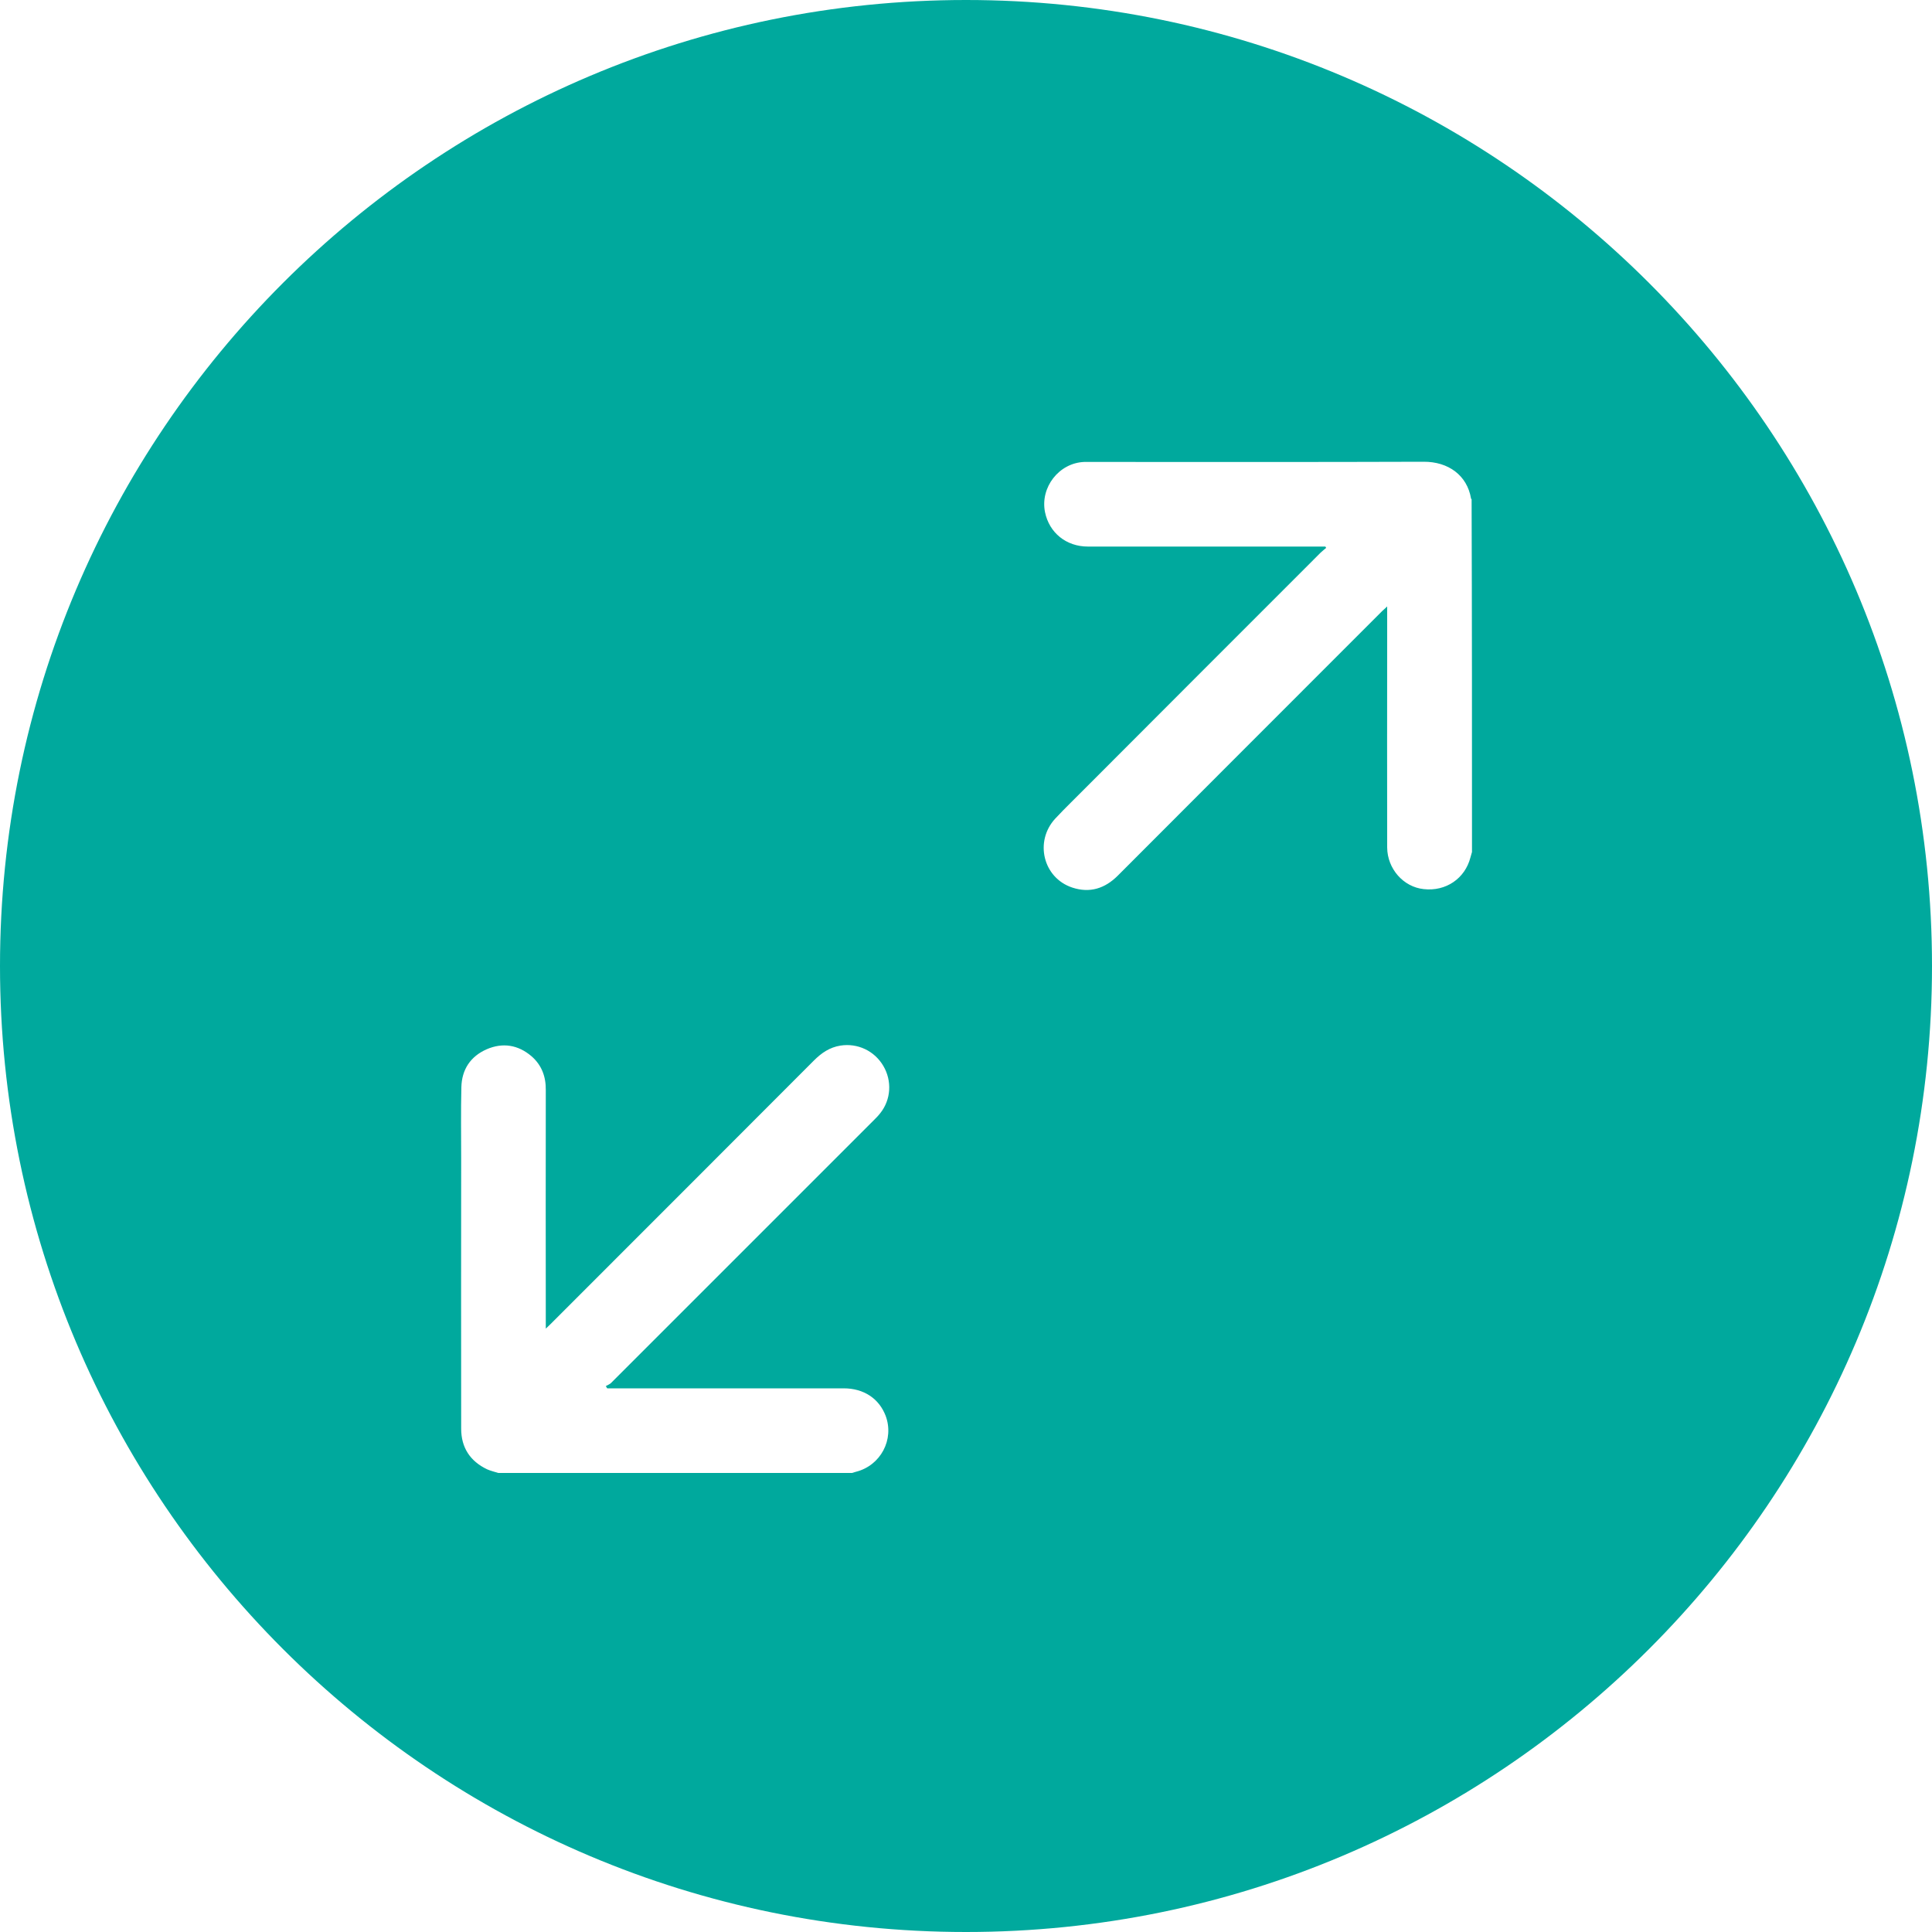 <?xml version="1.0" encoding="utf-8"?>
<!-- Generator: Adobe Illustrator 25.3.1, SVG Export Plug-In . SVG Version: 6.00 Build 0)  -->
<svg version="1.1" id="Layer_1" xmlns="http://www.w3.org/2000/svg" xmlns:xlink="http://www.w3.org/1999/xlink" x="0px" y="0px"
	 viewBox="0 0 100 100" style="enable-background:new 0 0 100 100;" xml:space="preserve">
<style type="text/css">
	.st0{fill:#00A99D;}
</style>
<path class="st0" d="M50,0C22.39,0,0,22.39,0,50s22.39,50,50,50s50-22.39,50-50S77.61,0,50,0z M31.43,71.86c0.1,0,0.21,0,0.31,0
	c3.98,0,7.96,0,11.93,0c1.04,0,1.83,0.53,2.17,1.42c0.46,1.23-0.26,2.58-1.54,2.9c-0.07,0.02-0.13,0.04-0.2,0.06
	c-6.1,0-12.21,0-18.31,0c-0.19-0.06-0.4-0.11-0.58-0.19c-0.88-0.42-1.34-1.13-1.34-2.1c-0.01-4.65,0-9.31,0-13.96
	c0-1.24-0.02-2.47,0.01-3.71c0.02-0.92,0.47-1.6,1.31-1.97c0.83-0.36,1.63-0.23,2.32,0.36c0.53,0.46,0.75,1.06,0.74,1.76
	c-0.01,4,0,7.99,0,11.99c0,0.1,0,0.19,0,0.35c0.11-0.11,0.19-0.18,0.26-0.25c4.54-4.54,9.09-9.09,13.62-13.63
	c0.39-0.39,0.81-0.68,1.37-0.77c0.89-0.14,1.76,0.27,2.22,1.05c0.46,0.78,0.4,1.75-0.16,2.45c-0.1,0.13-0.22,0.25-0.34,0.37
	c-4.53,4.53-9.06,9.06-13.59,13.59c-0.07,0.07-0.18,0.11-0.27,0.16C31.38,71.79,31.4,71.82,31.43,71.86z M76.19,44.1
	c-0.03,0.09-0.05,0.19-0.08,0.28c-0.28,1.09-1.27,1.77-2.42,1.64c-1.05-0.11-1.88-1.05-1.89-2.15c-0.01-3.63,0-7.26,0-10.89
	c0-0.51,0-1.01,0-1.59c-0.11,0.11-0.19,0.17-0.26,0.24c-4.56,4.56-9.12,9.12-13.68,13.69c-0.67,0.67-1.45,0.92-2.36,0.62
	c-1.51-0.5-1.97-2.39-0.88-3.57c0.53-0.57,1.1-1.11,1.65-1.67c4.03-4.04,8.06-8.07,12.09-12.1c0.09-0.09,0.19-0.16,0.28-0.24
	c-0.01-0.02-0.02-0.05-0.04-0.07c-0.1,0-0.2,0-0.31,0c-3.99,0-7.99,0-11.98,0c-1.12,0-2-0.71-2.22-1.78
	c-0.26-1.28,0.72-2.55,2.03-2.6c0.12,0,0.25,0,0.37,0c5.73,0,11.46,0.01,17.19-0.01c1.29-0.01,2.26,0.71,2.46,1.9
	c0,0.02,0.02,0.03,0.03,0.04C76.19,31.92,76.19,38.01,76.19,44.1z"/>
</svg>
